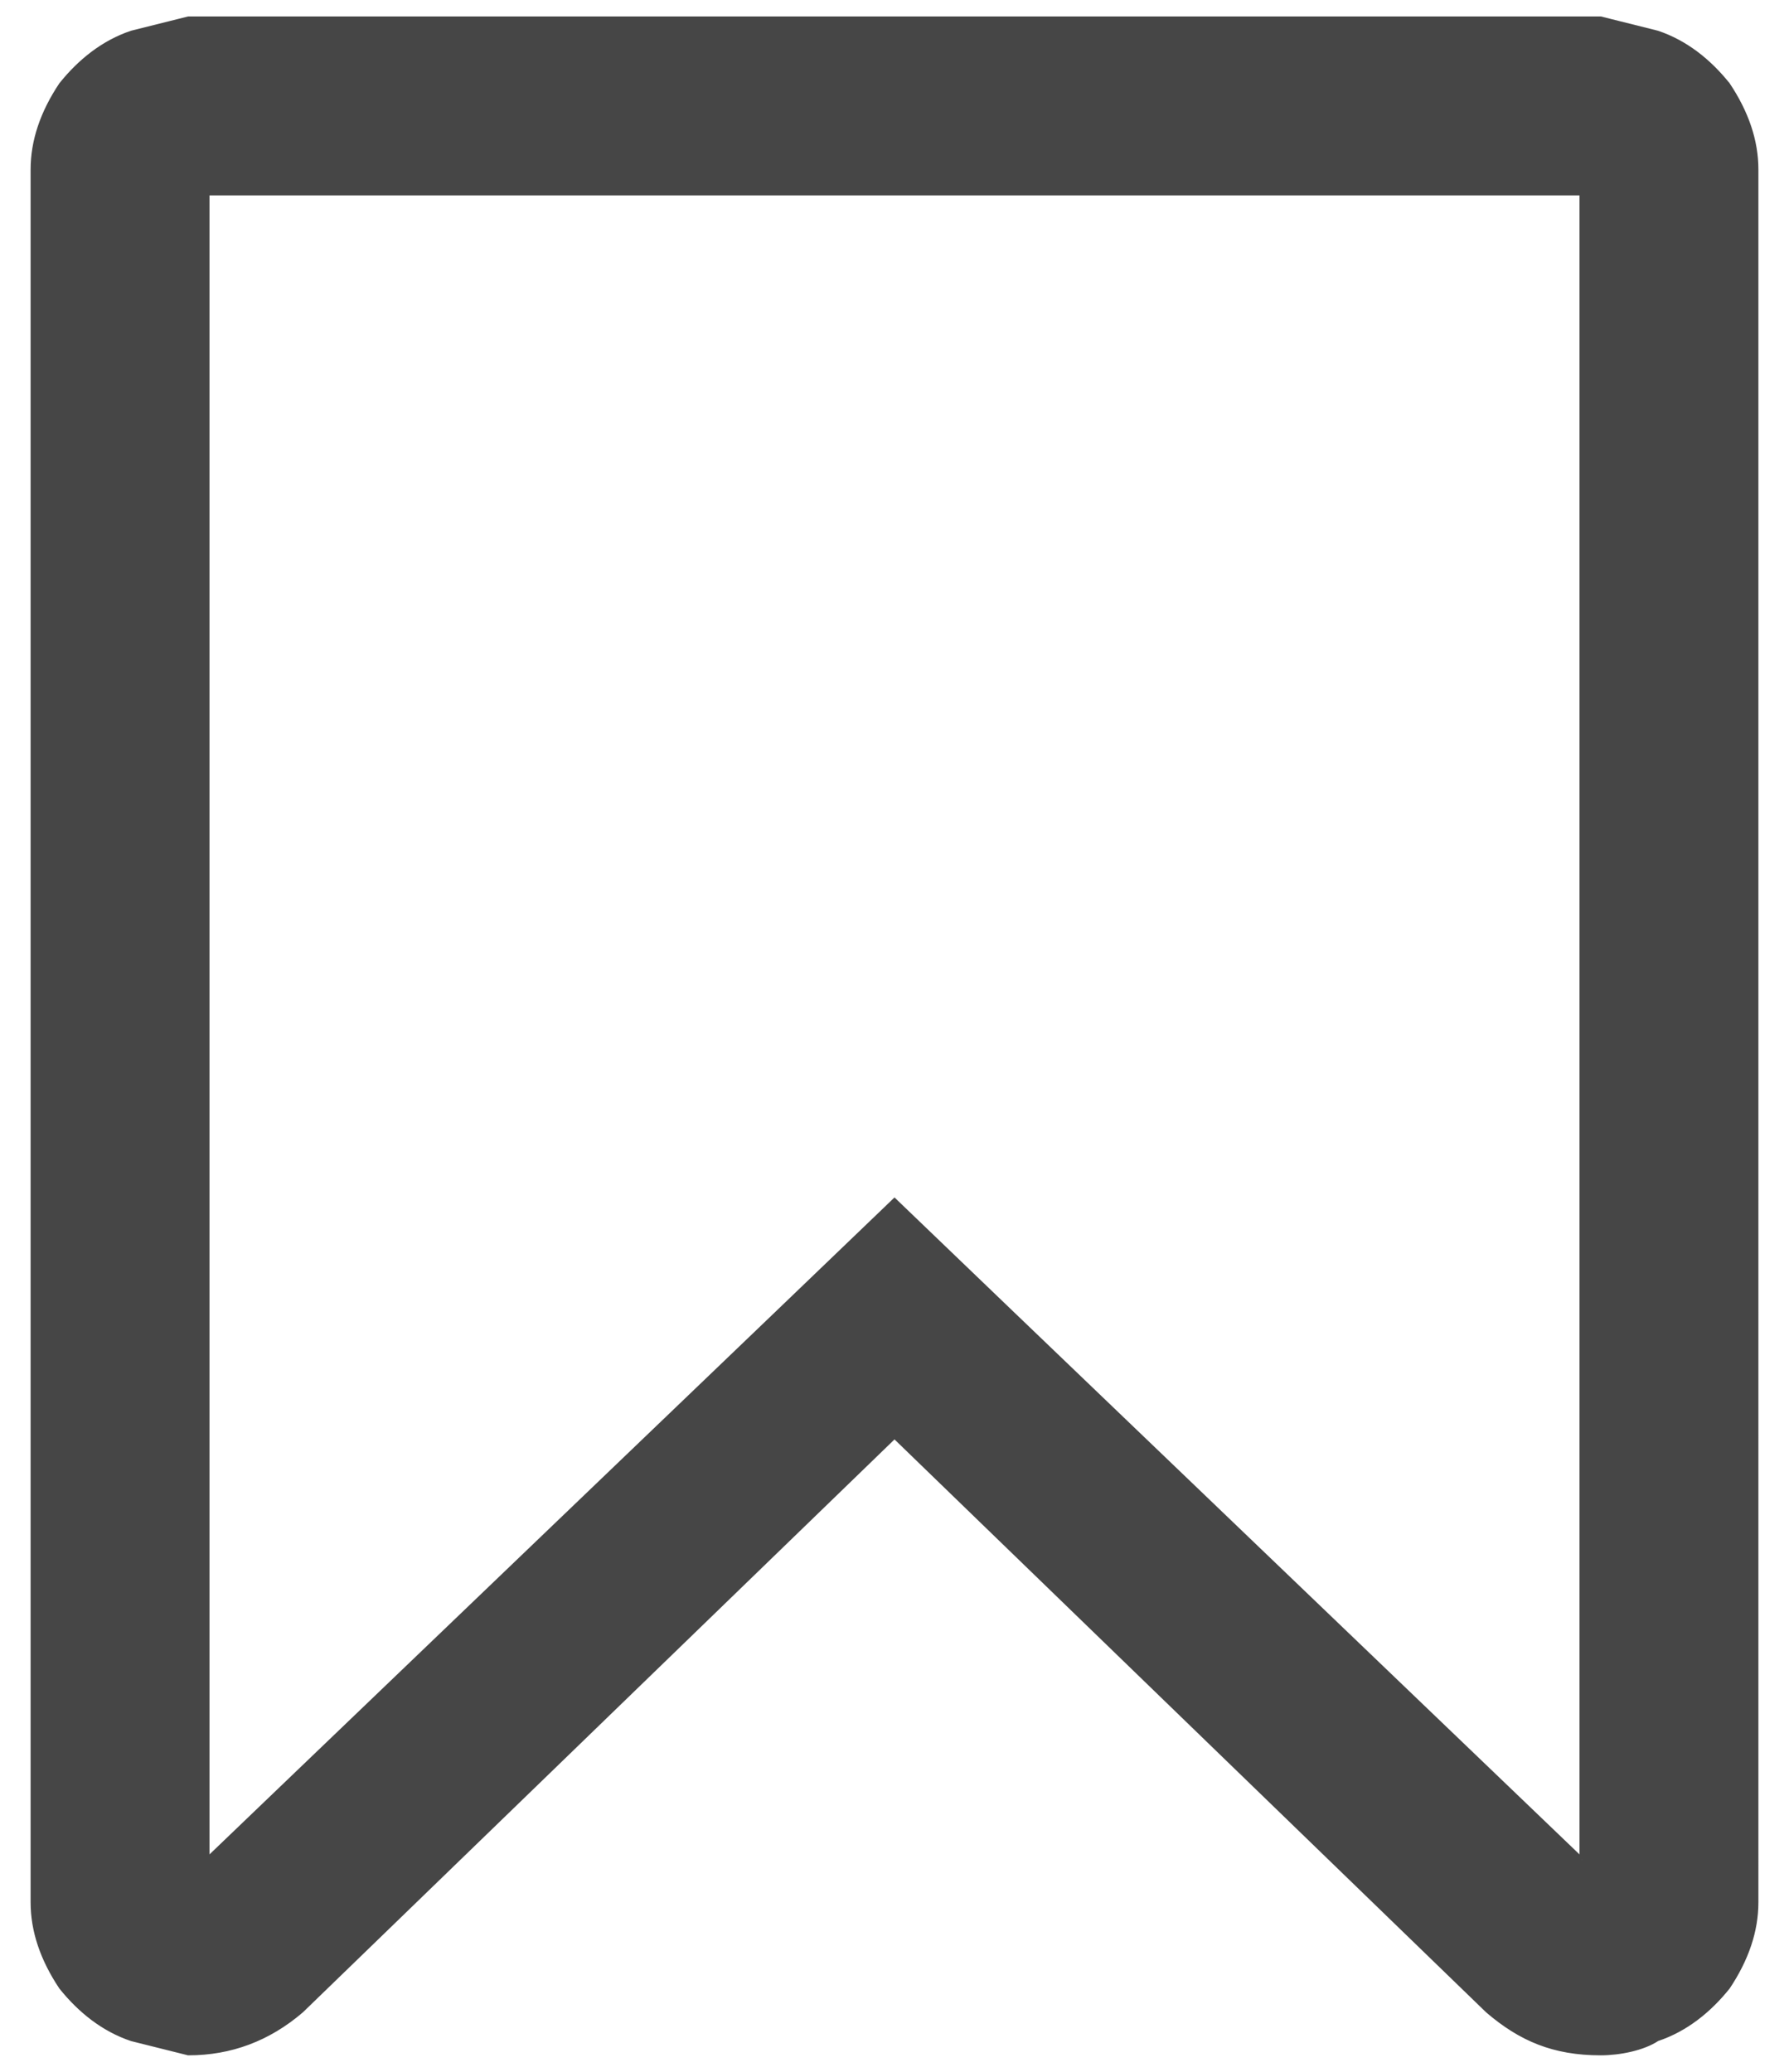 <svg version="1" xmlns="http://www.w3.org/2000/svg" viewBox="0 0 380 440">
  <path stroke='#464646' d="M367 18c-4-5-9-9-15-11l-12-3H40L28 7c-6 2-11 6-15 11-4 6-6 12-6 18v368c0 6 2 12 6 18 4 5 9 9 15 11l12 3c9 0 17-3 24-9l126-122 126 122c7 6 14 9 24 9 4 0 9-1 12-3 6-2 11-6 15-11 4-6 6-12 6-18V36c0-6-2-12-6-18zm-31 377L215 279l-25-24-25 24L44 395V41h292v354z" fill="#464646"/>
</svg>
